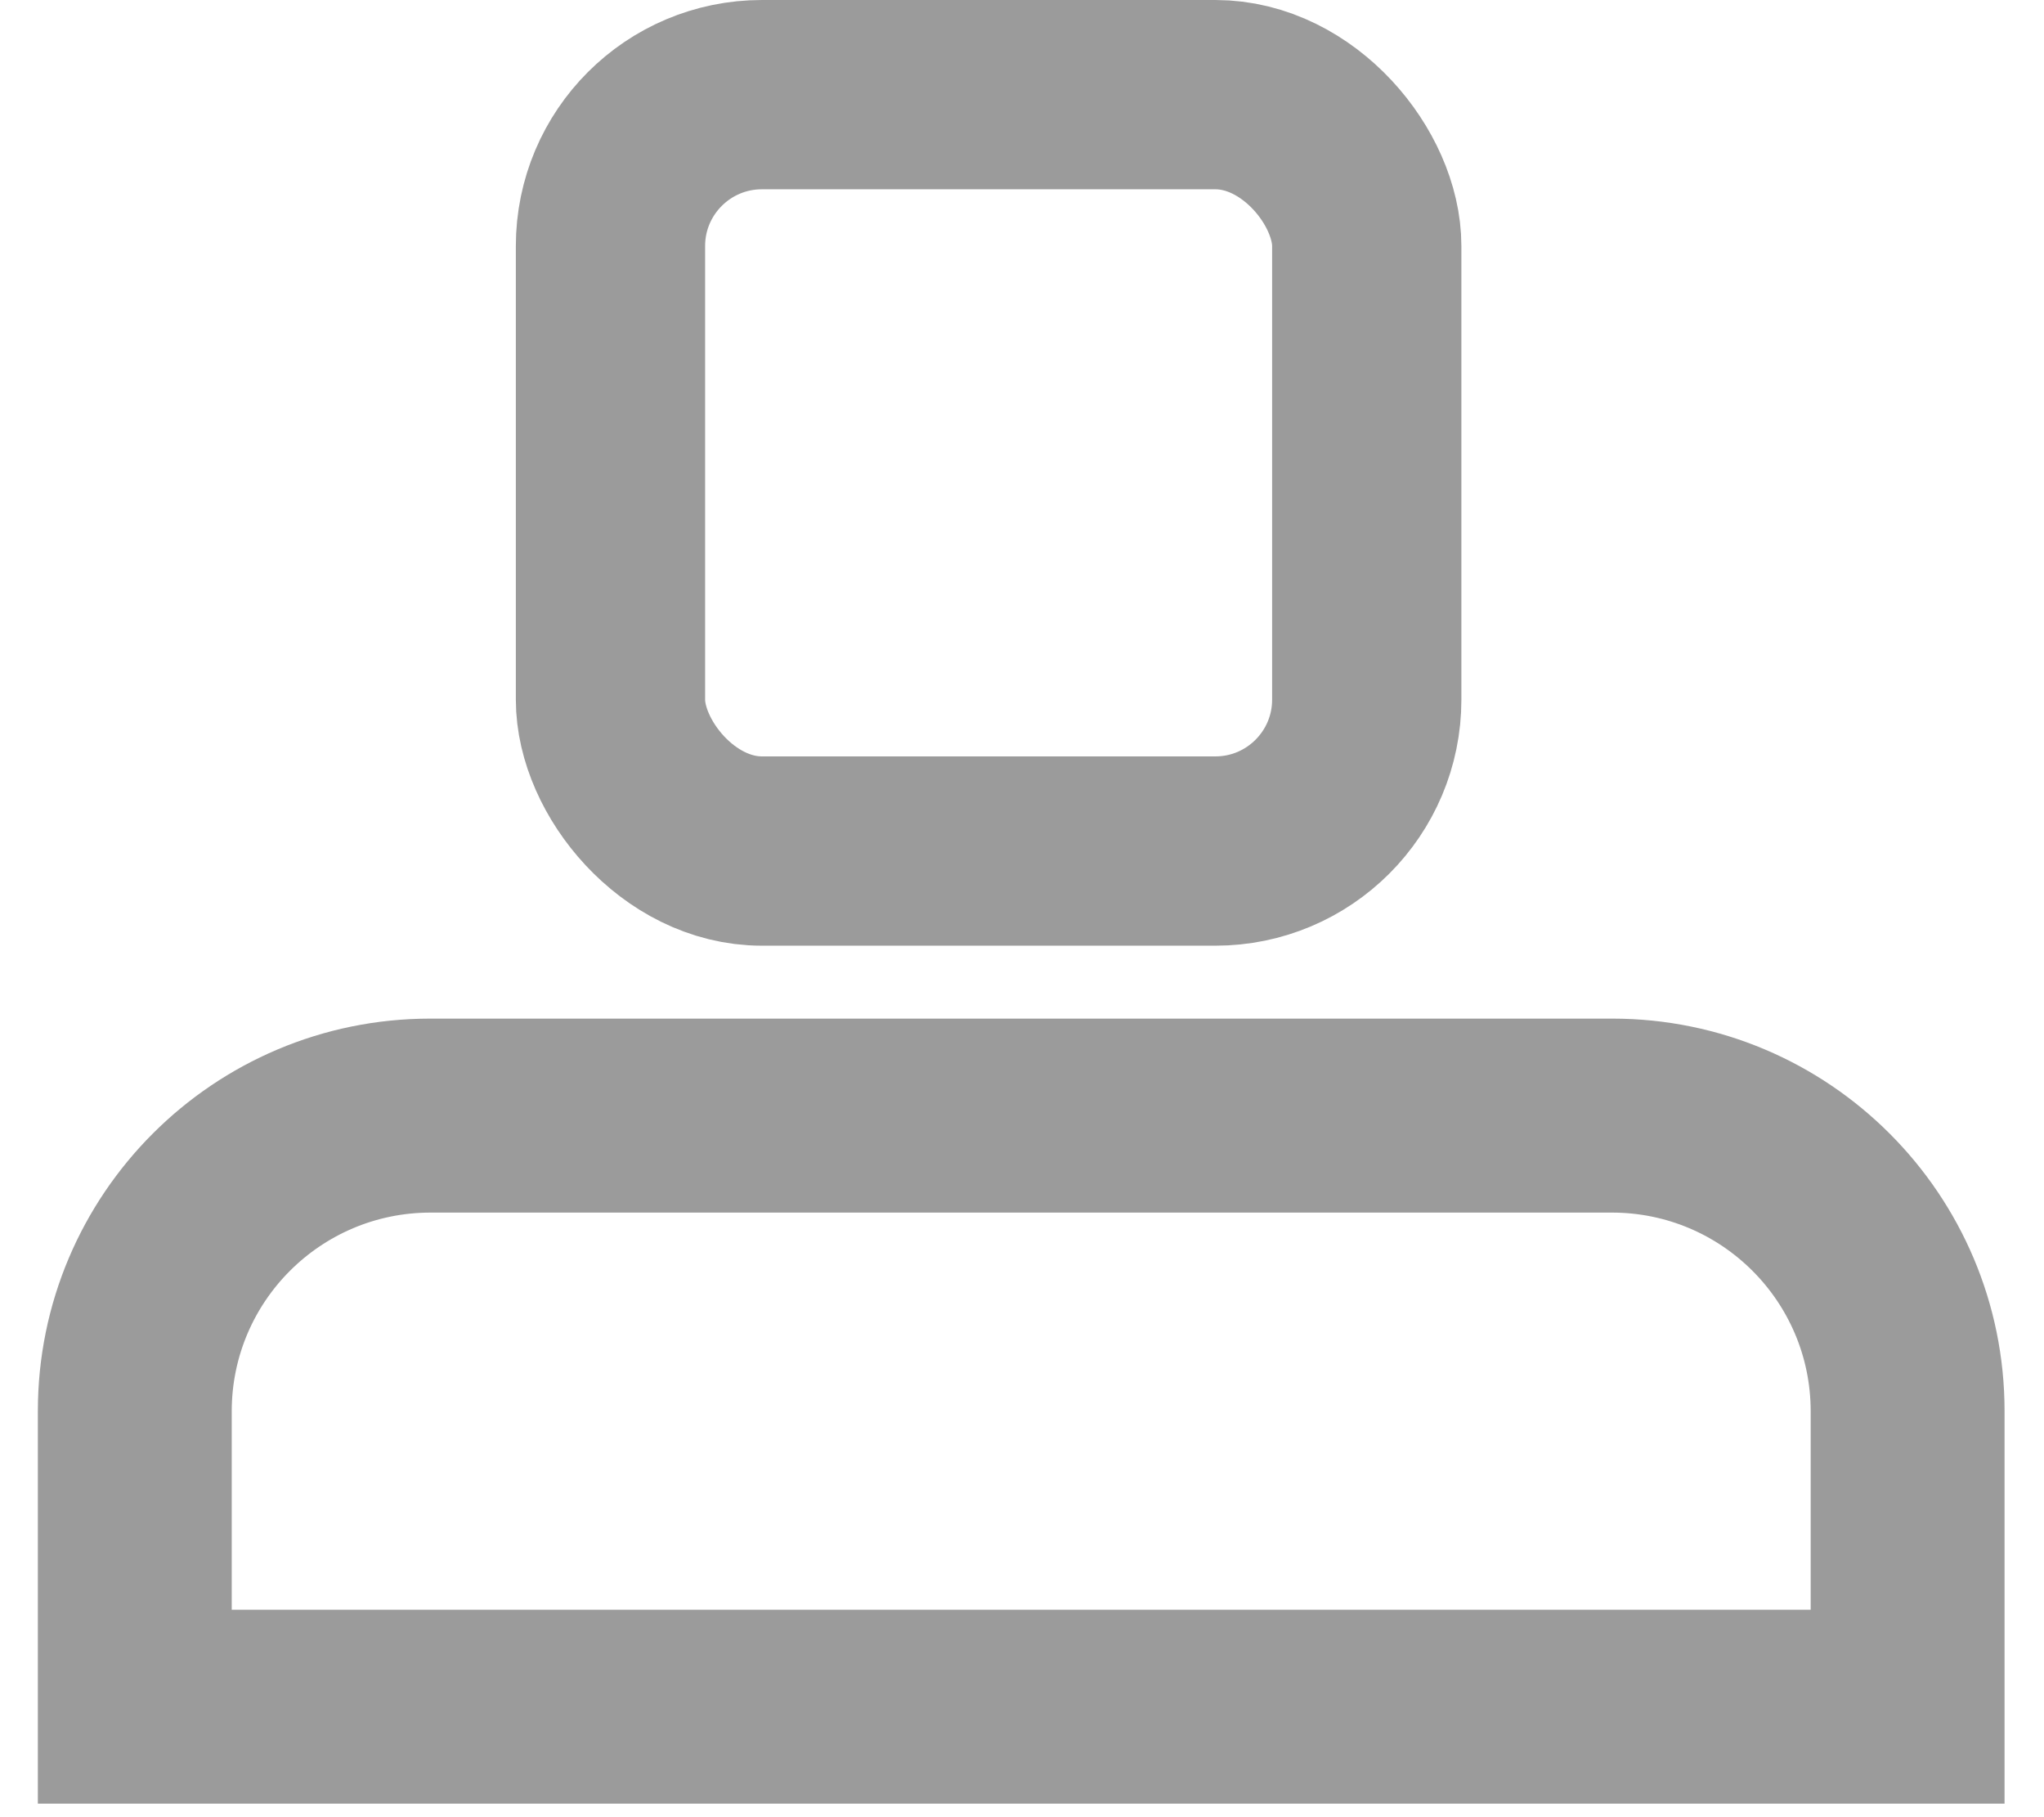<?xml version="1.0" encoding="UTF-8"?>
<svg width="27px" height="24px" viewBox="0 0 27 24" version="1.1" xmlns="http://www.w3.org/2000/svg" xmlns:xlink="http://www.w3.org/1999/xlink">
    <!-- Generator: Sketch 50.2 (55047) - http://www.bohemiancoding.com/sketch -->
    <title>Group 2</title>
    <desc>Created with Sketch.</desc>
    <defs></defs>
    <g id="Page-1" stroke="none" stroke-width="1" fill="none" fill-rule="evenodd">
        <g id="6degrees-web-B會員登入" transform="translate(-652, -252)" stroke="#9B9B9B">
            <g id="Group-2" transform="translate(653, 252)">
                <path d="M20.296,15.515 C22.019,15.517 23.416,16.913 23.418,18.637 L23.418,21.76 L1.561,21.76 L1.561,18.637 C1.563,16.913 2.96,15.517 4.684,15.515 L20.296,15.515 Z M20.296,13.953 L4.684,13.953 C2.097,13.953 0,16.05 0,18.637 L0,23.321 L24.979,23.321 L24.979,18.637 C24.979,16.05 22.882,13.953 20.296,13.953 Z" id="Shape" fill="#9B9B9B" fill-rule="nonzero"></path>
                <rect id="Rectangle" stroke-width="2.5" x="7.064" y="1.25" width="9.99" height="9.99" rx="2"></rect>
            </g>
        </g>
    </g>
</svg>